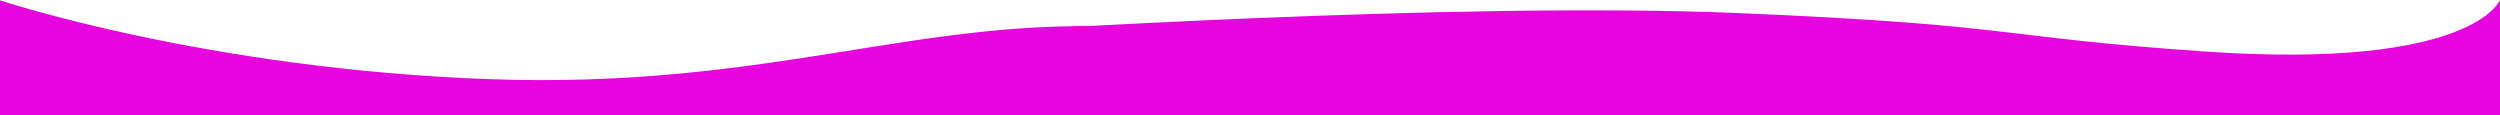<svg width="5723" height="264" viewBox="0 0 5723 264" fill="none" xmlns="http://www.w3.org/2000/svg">
<path d="M0 264H1876.2L3752.16 258.678L3743.29 49.605C3743.29 49.605 3205.48 98.953 2591.64 62.997C2106.33 34.571 1768.22 204.434 1120.23 181.209C472.252 157.984 0 0.792 0 0.792V264Z" fill="#E704DF"/>
<path d="M1956.18 264H5723V0C5723 0 5661.26 160.552 5045.01 117.76C4557.81 83.928 4630.88 57.624 3980.37 29.984C3329.85 2.343 2242.62 74.302 2242.62 74.302L1956.18 264Z" fill="#E704DF"/>
</svg>

